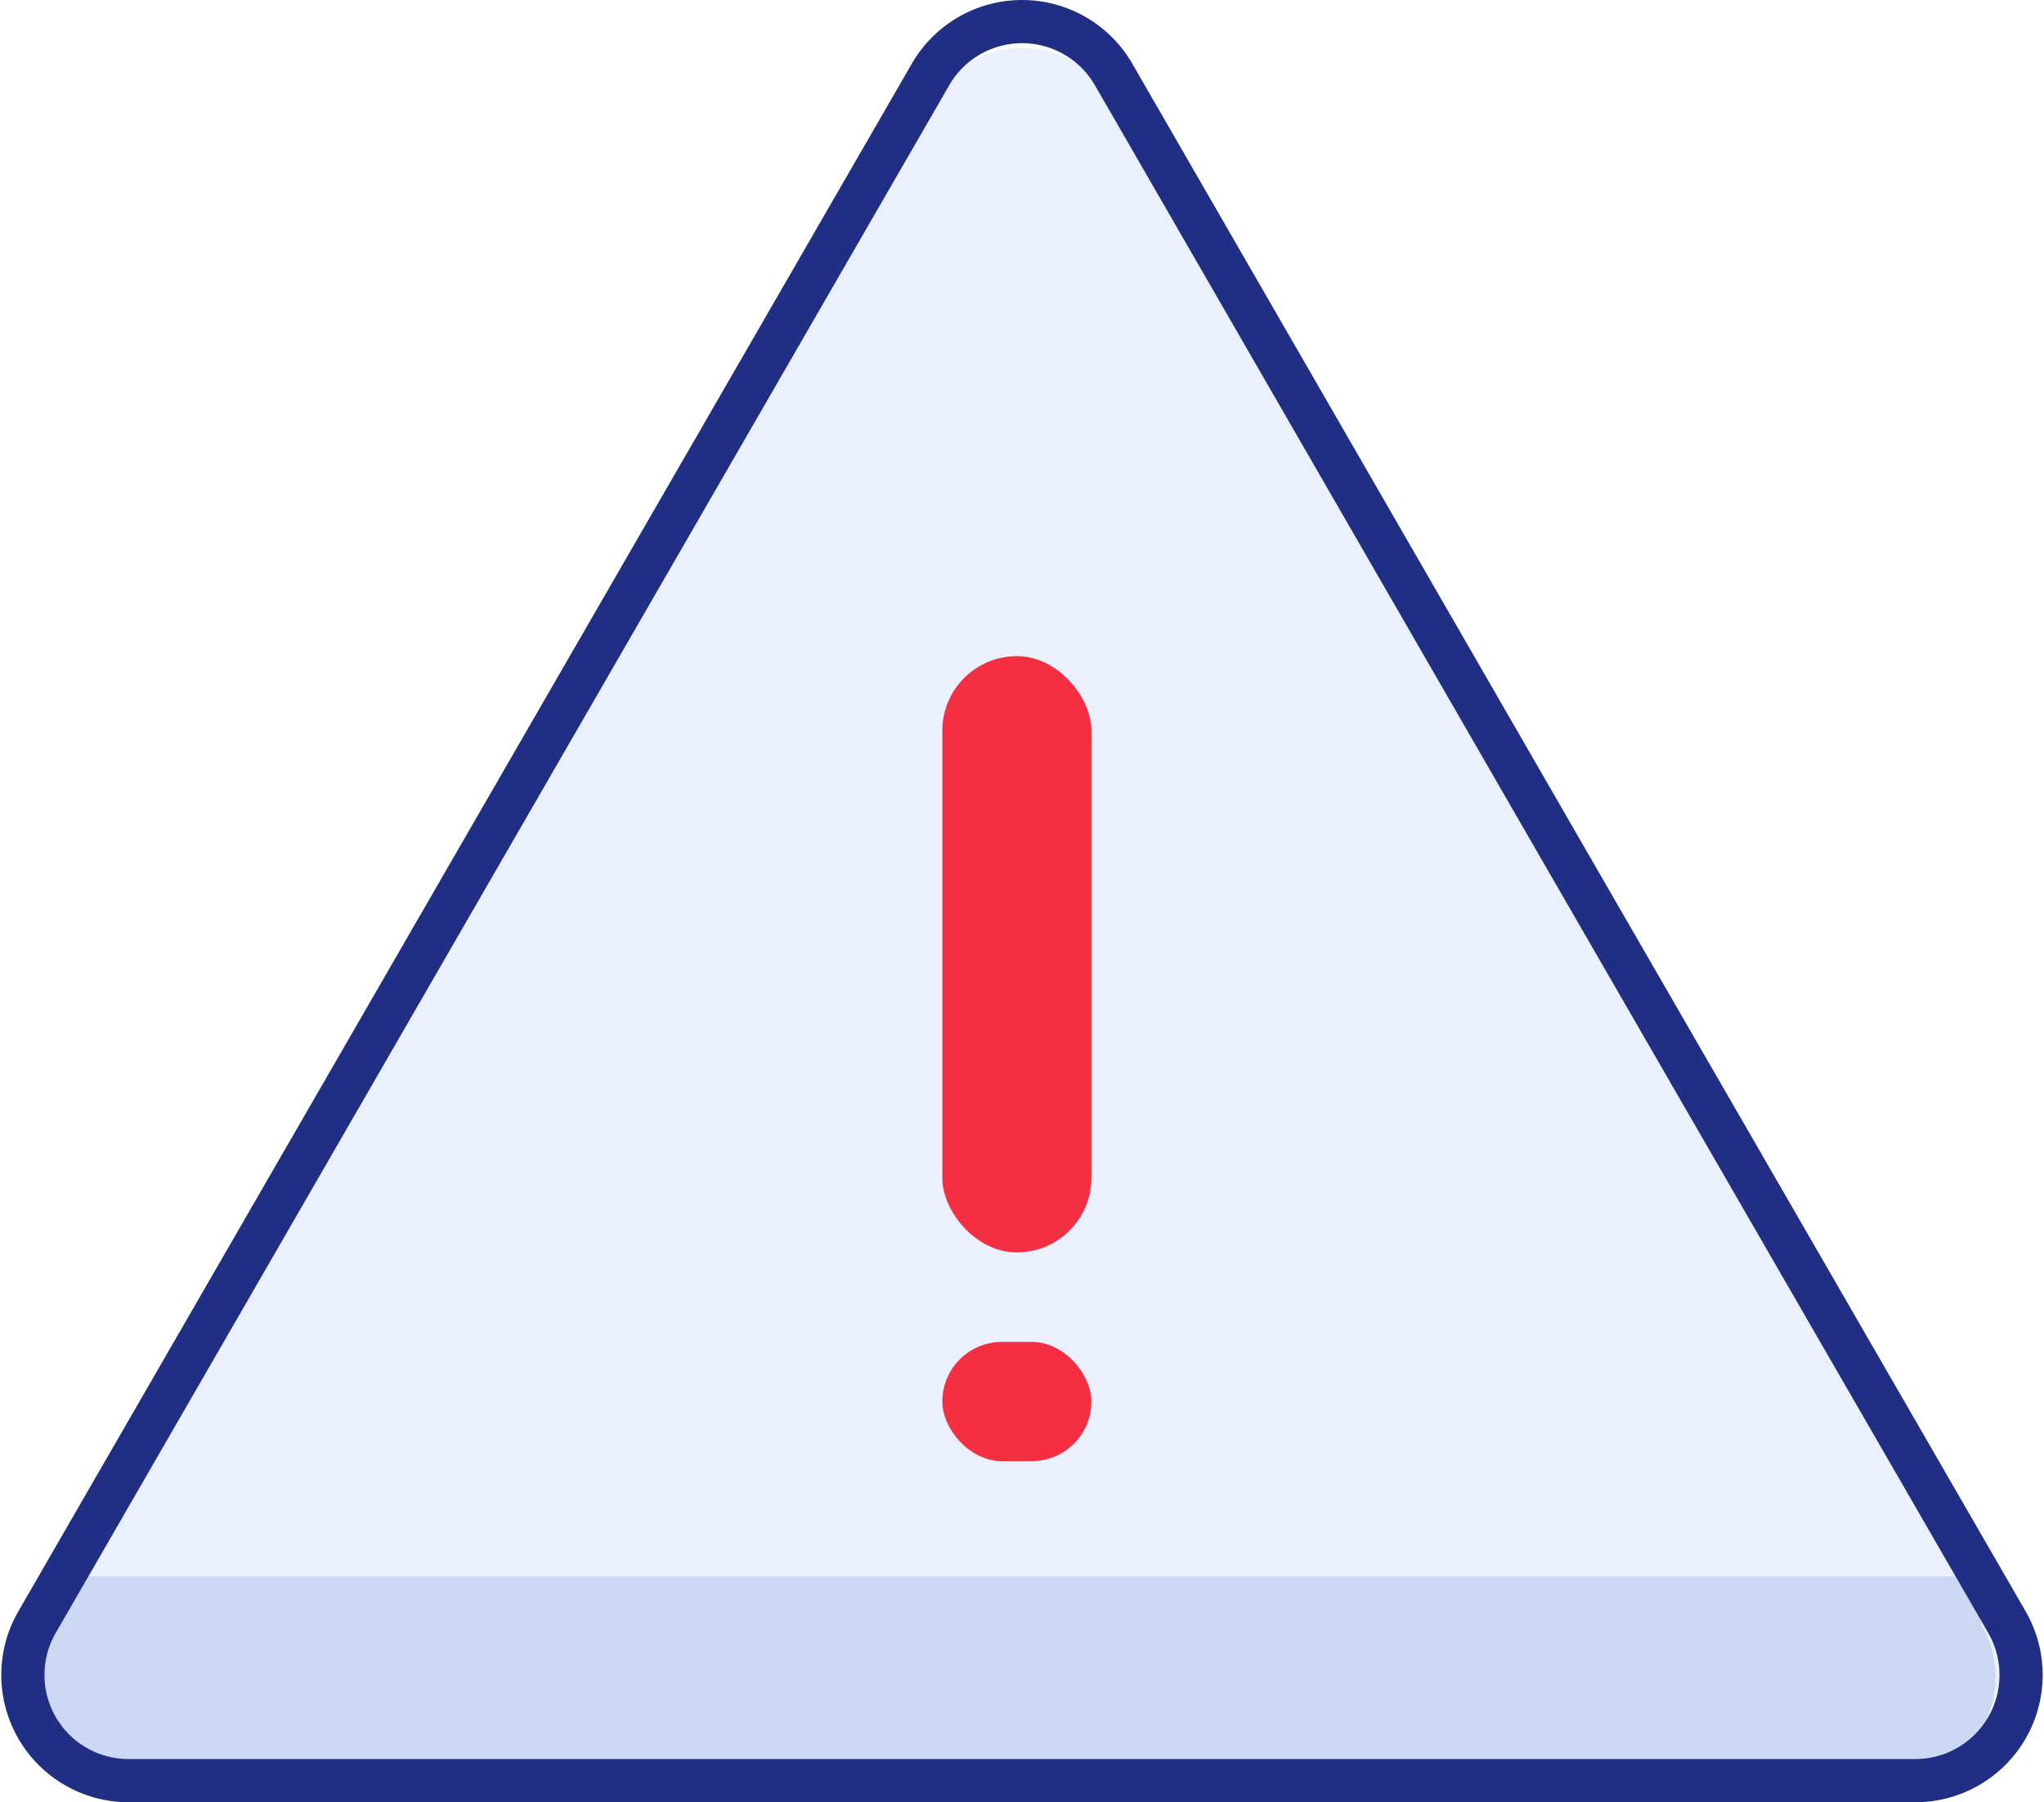 <svg xmlns="http://www.w3.org/2000/svg" width="94.668" height="83.471" viewBox="0 0 94.668 83.471">
    <g data-name="Group 12208">
        <g data-name="Component 29 – 170">
            <g data-name="Group 1470" transform="translate(1.842 2.225)">
                <path data-name="Path 3042" d="M116.1 54.406a4.793 4.793 0 0 1 8.3 0l20.248 35.077 20.25 35.074a4.789 4.789 0 0 1-4.147 7.186h-81a4.791 4.791 0 0 1-4.145-7.188l20.248-35.073z" transform="translate(-74.734 -52.012)" style="fill:#eaf0fd"/>
                <path data-name="Path 3043" d="M163.317 386.35H76l-1.482 2.278a4.789 4.789 0 0 0 4.147 7.185h81a4.791 4.791 0 0 0 4.15-7.185z" transform="translate(-73.874 -315.566)" style="fill:#cdd9f4"/>
                <rect data-name="Rectangle 1168" width="6.904" height="5.524" rx="2.762" transform="translate(41.802 59.925)" style="fill:#f42f42"/>
                <rect data-name="Rectangle 1169" width="6.904" height="27.616" rx="3.452" transform="translate(41.802 28.164)" style="fill:#f42f42"/>
            </g>
        </g>
        <path data-name="Path 40596" d="M49.638 16.331a4.895 4.895 0 0 1 8.474 0l20.676 35.838L99.48 88a4.895 4.895 0 0 1-4.225 7.357H12.494a4.895 4.895 0 0 1-4.24-7.342l20.692-35.846z" transform="translate(-6.538 -12.887)" style="fill:none;stroke:#202e84;stroke-width:2px"/>
    </g>
</svg>
